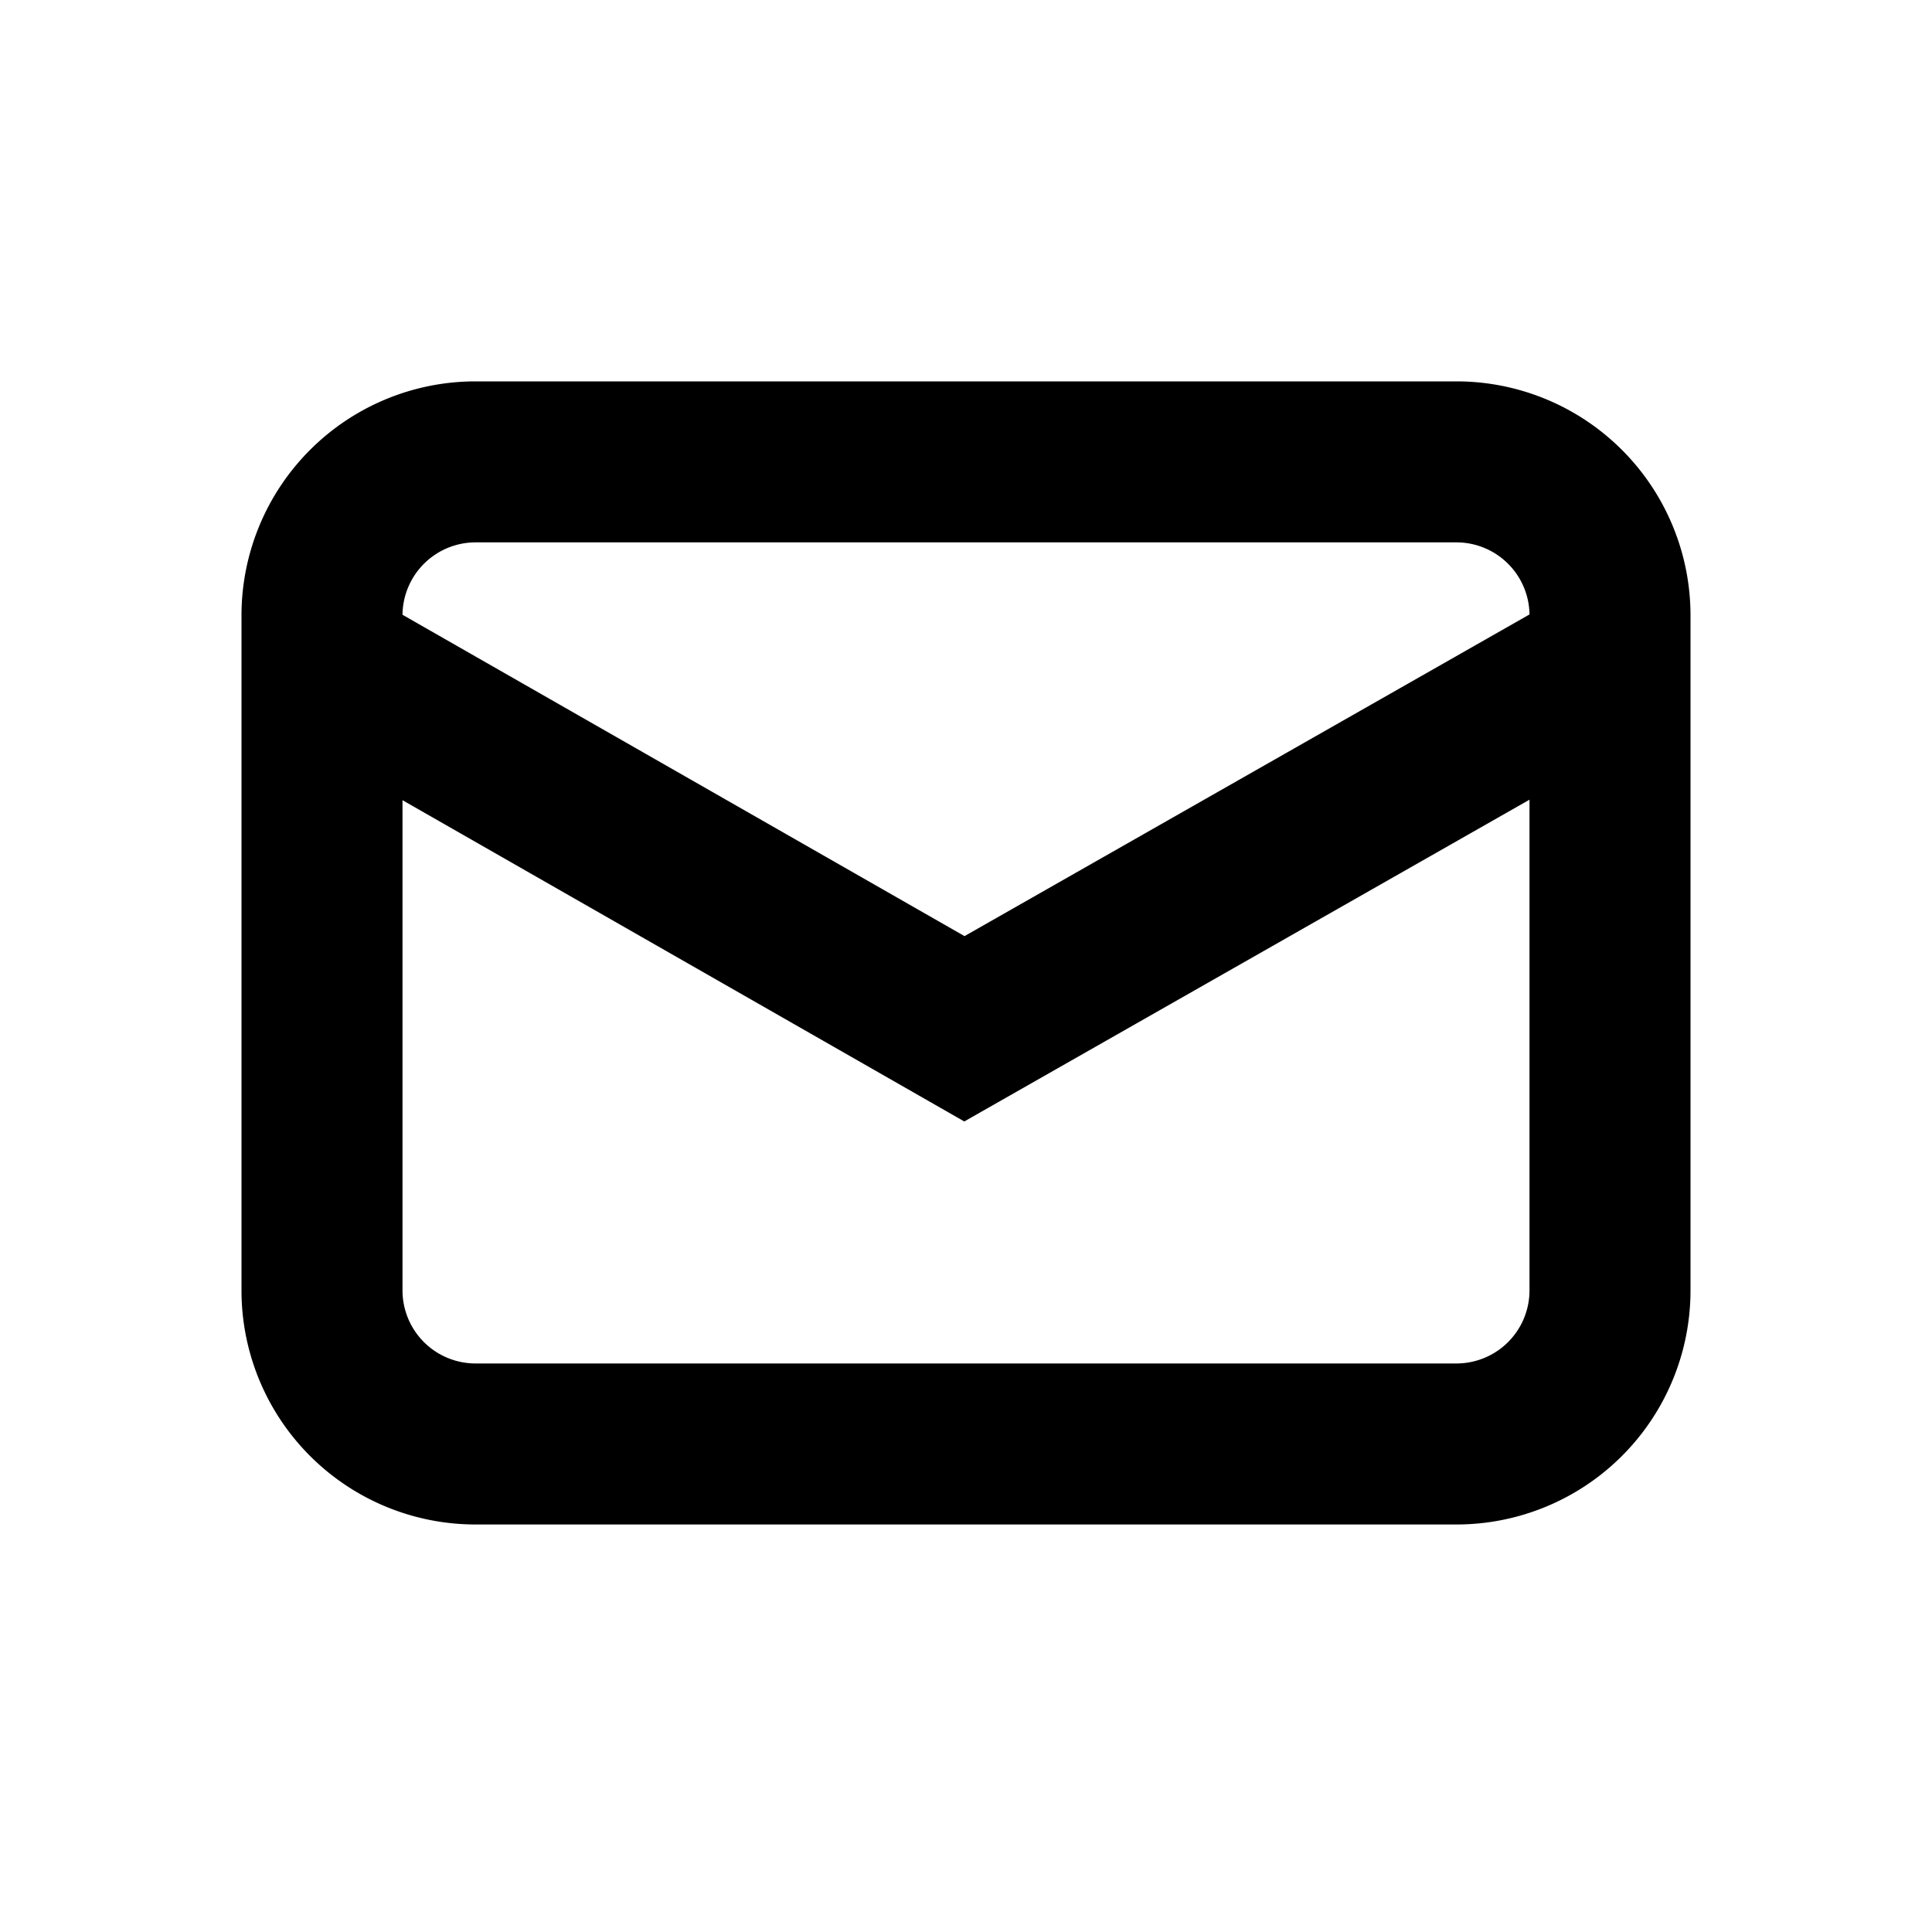 <svg id="b663fb2e-45db-4f92-99fe-c8e741dfd01d" data-name="Icons" xmlns="http://www.w3.org/2000/svg" viewBox="0 0 600 600"><path d="M452.32,118.44H147.68A72.68,72.68,0,0,0,75,191.12V400.77a72.67,72.67,0,0,0,72.68,72.67H452.32A72.67,72.67,0,0,0,525,400.77V191.12A72.68,72.68,0,0,0,452.32,118.44Zm-304.64,50H452.32A22.7,22.7,0,0,1,475,190.82l-175.46,99.9L125,190.92A22.72,22.72,0,0,1,147.68,168.44Zm304.64,255H147.68A22.7,22.7,0,0,1,125,400.77V248.51l174.47,99.77L475,248.35V400.77A22.7,22.7,0,0,1,452.32,423.44Z"/></svg>